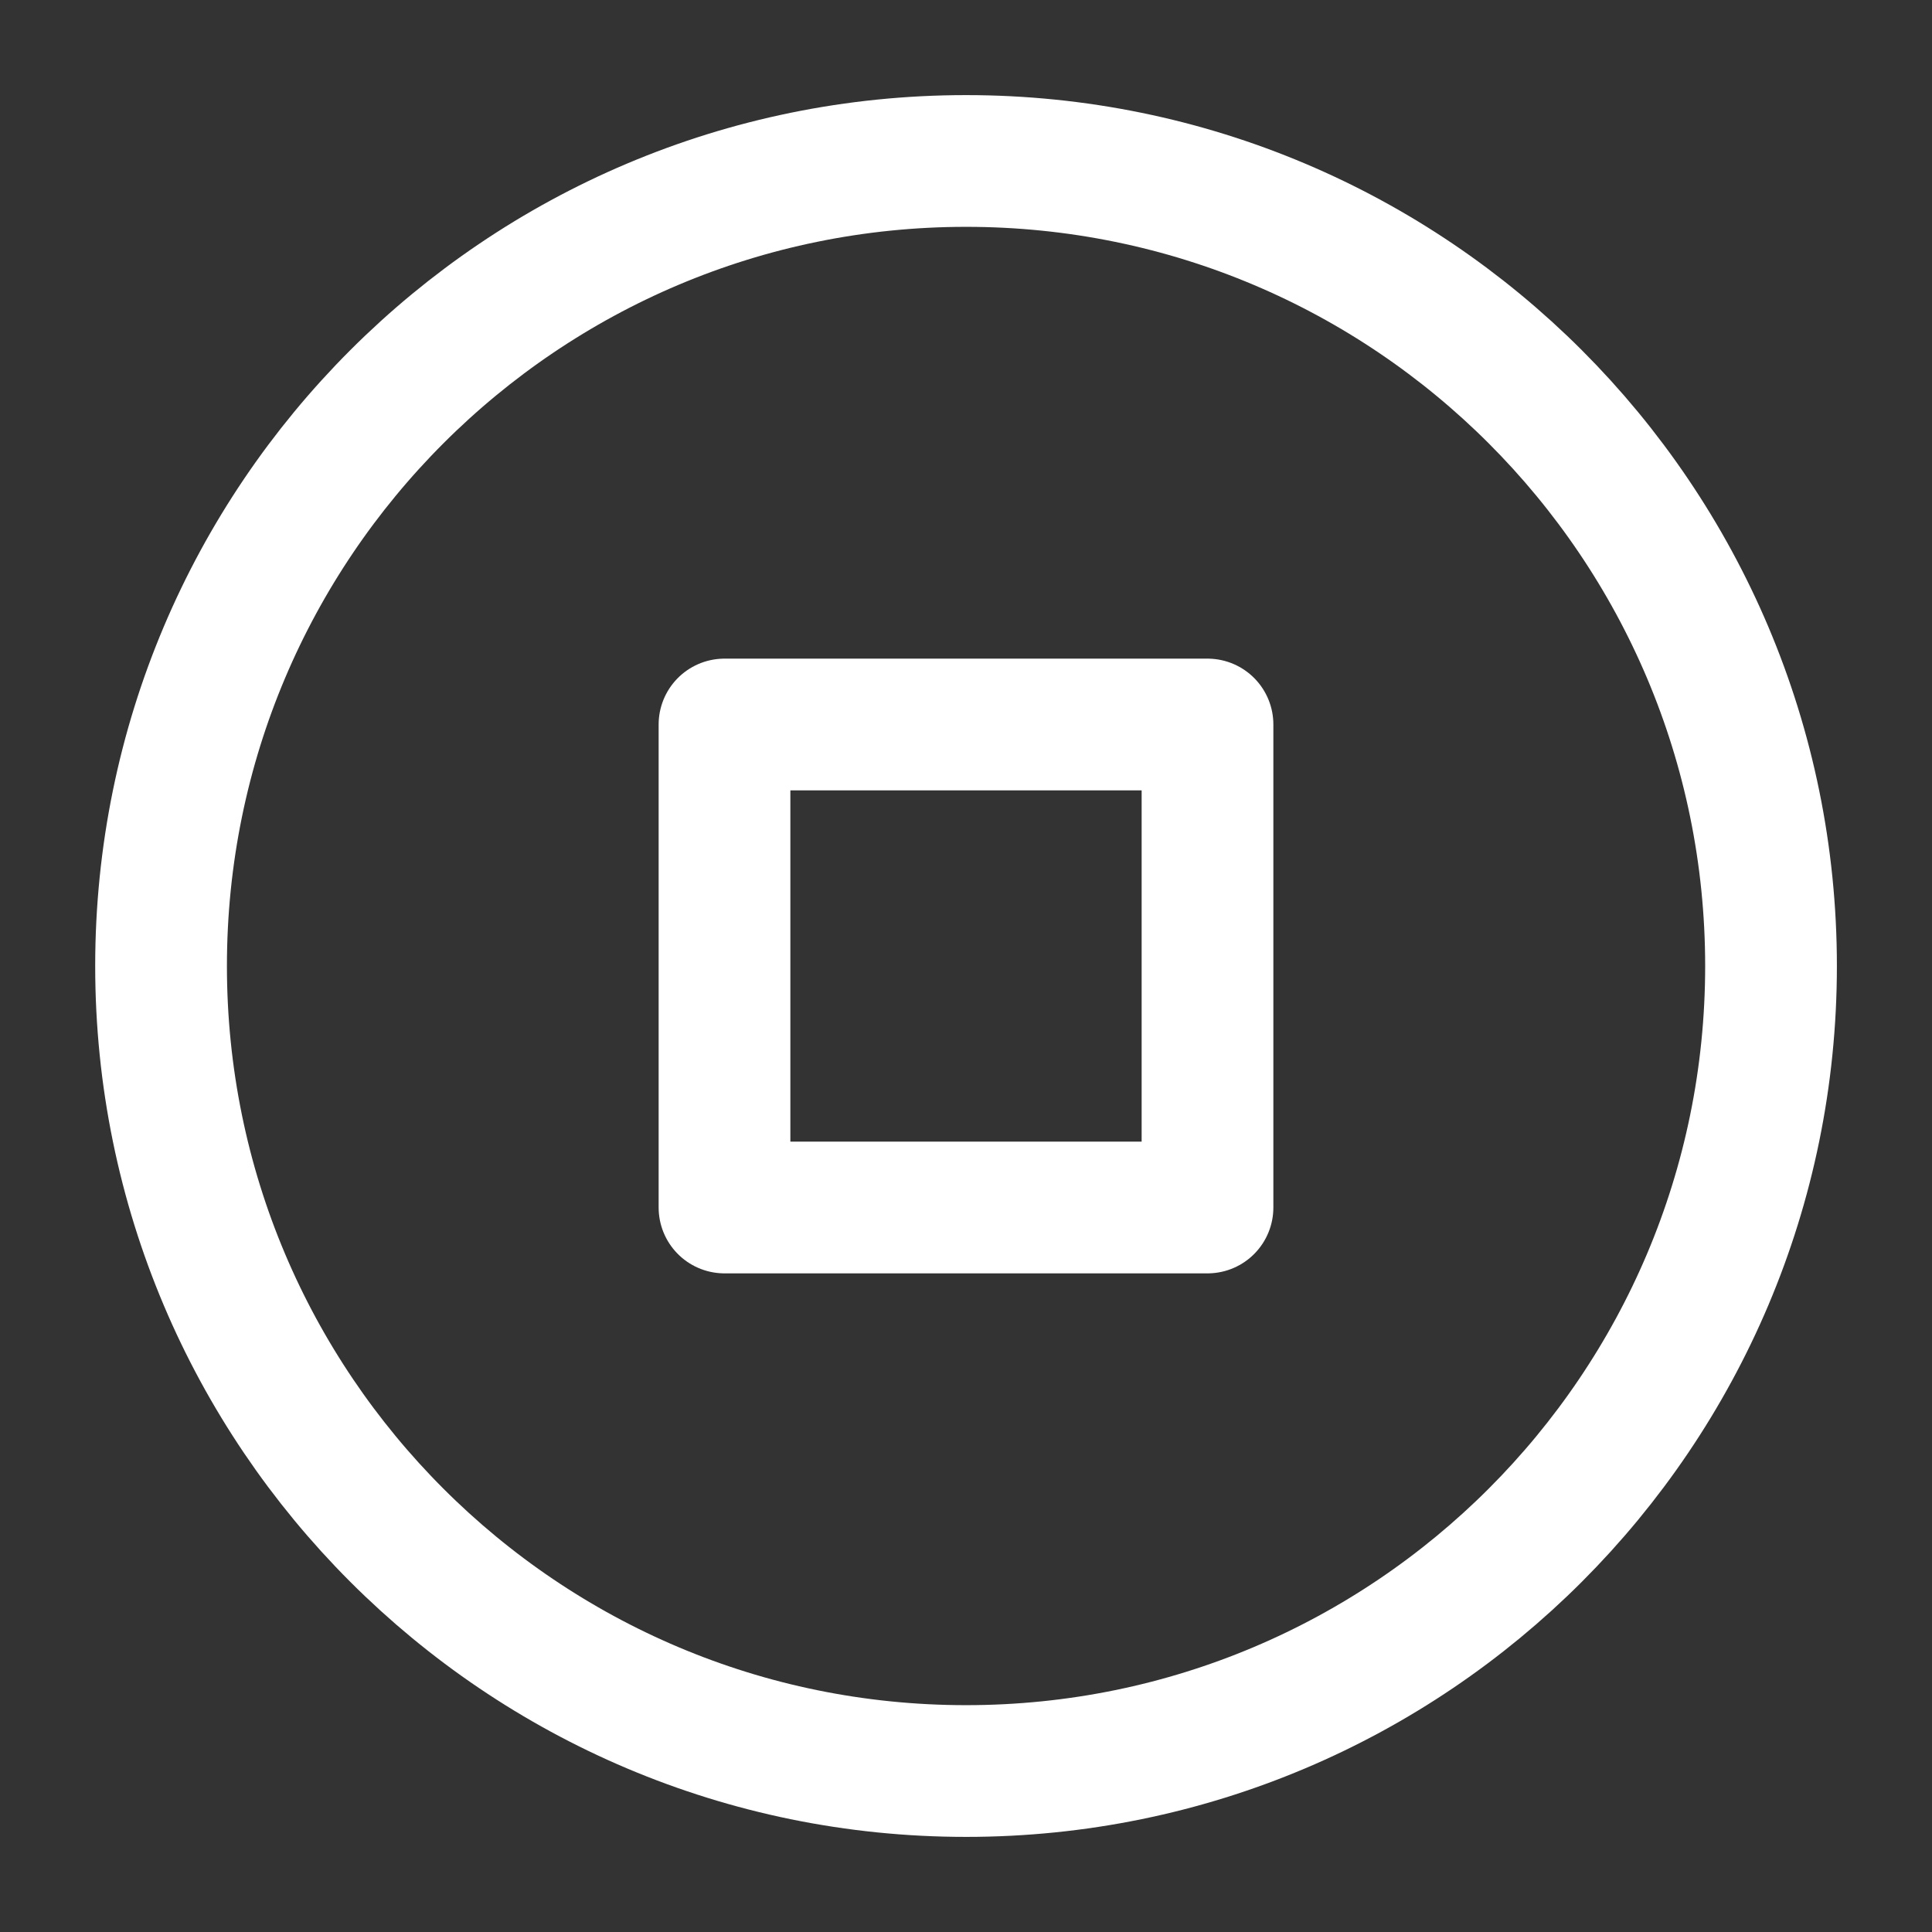 <svg width="22" height="22" viewBox="0 0 22 22" fill="none" xmlns="http://www.w3.org/2000/svg">
<rect x="0" y="0" width="22" height="22" fill="#333333" stroke="none"/>
<path d="M11.001 20.167C16.063 20.167 20.167 16.063 20.167 11C20.167 5.937 16.063 1.833 11.001 1.833C5.938 1.833 1.834 5.937 1.834 11C1.834 16.063 5.938 20.167 11.001 20.167Z" stroke="white" stroke-width="1.5" stroke-linecap="round" stroke-linejoin="round"/>
<path d="M13.75 8.25H8.25V13.75H13.75V8.25Z" stroke="white" stroke-width="1.5" stroke-linecap="round" stroke-linejoin="round"/>
</svg>
